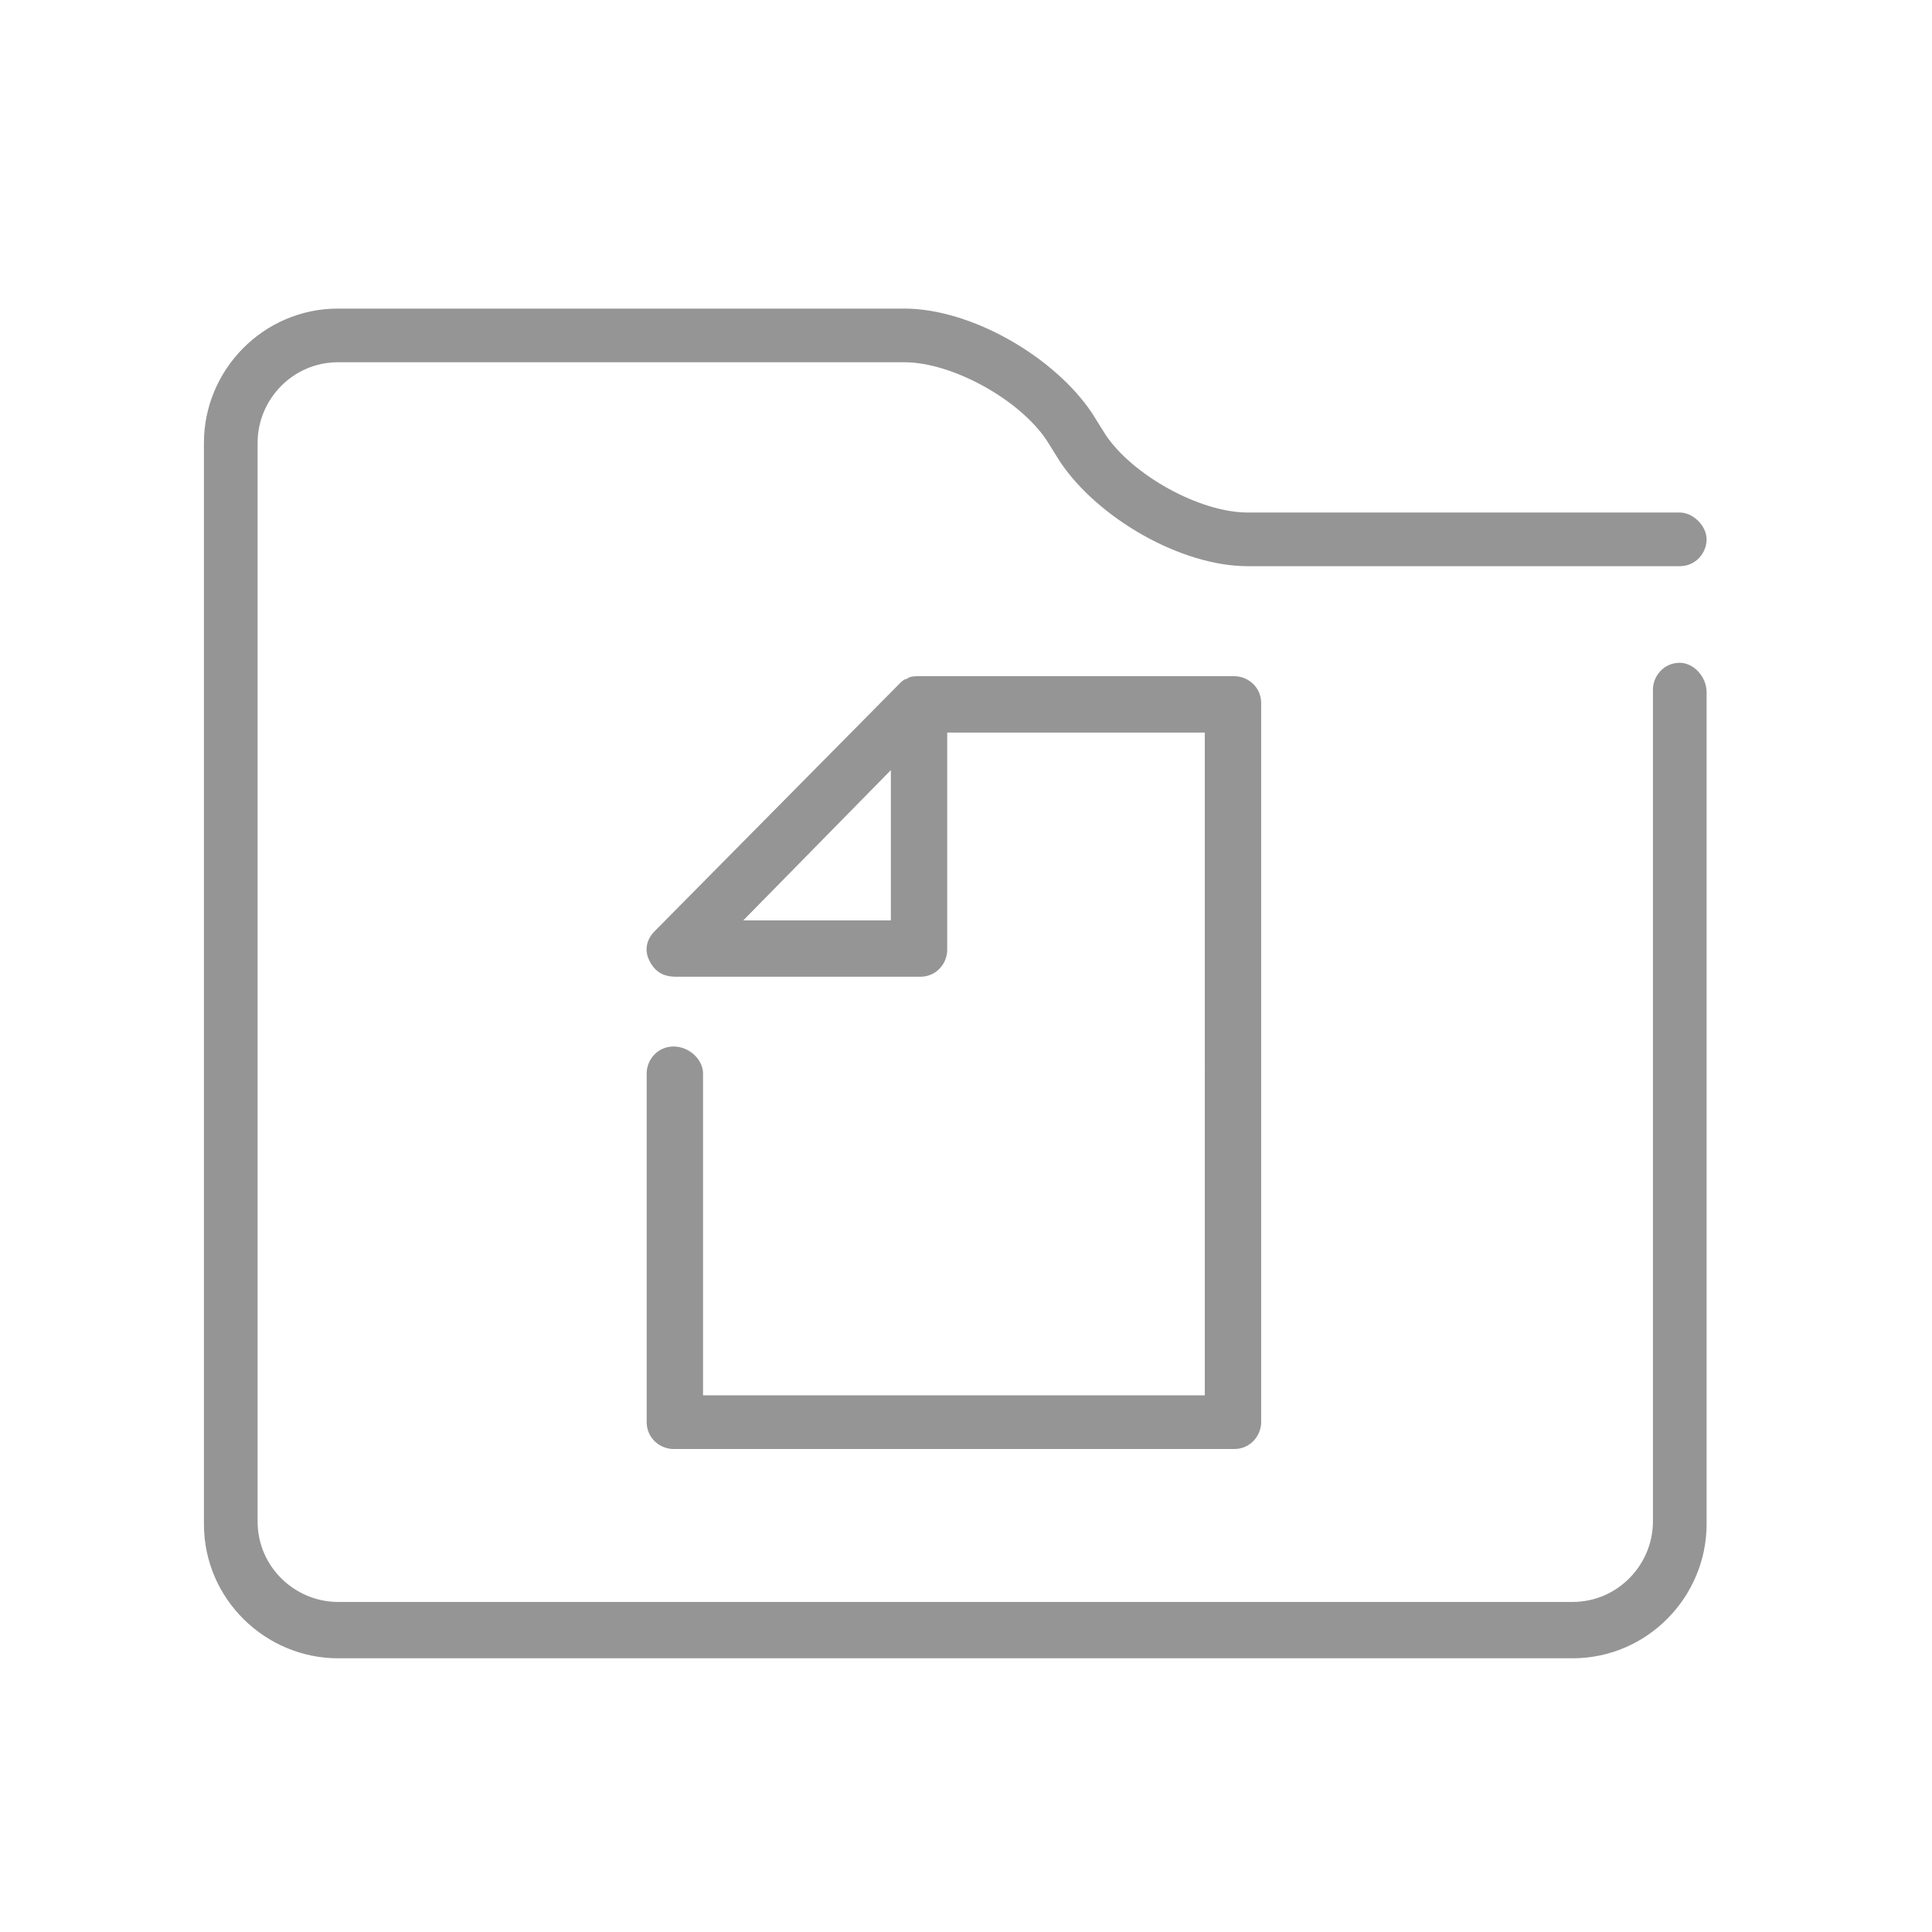 <?xml version="1.0" encoding="utf-8"?>
<!-- Generator: Adobe Illustrator 22.0.1, SVG Export Plug-In . SVG Version: 6.00 Build 0)  -->
<svg version="1.1" id="Layer_1" xmlns="http://www.w3.org/2000/svg" xmlns:xlink="http://www.w3.org/1999/xlink" x="0px" y="0px"
	 viewBox="0 0 72 72" style="enable-background:new 0 0 72 72;" xml:space="preserve">
<style type="text/css">
	.st0{fill:#959595;}
</style>
<g>
	<path class="st0" d="M62.6,24.7c-0.6,0-1,0.5-1,1v31c0,1.6-1.3,3-3,3h-46c-1.6,0-3-1.3-3-3V16.5c0-1.6,1.3-3,3-3h21.1
		c1.8,0,4.3,1.4,5.3,2.9l0.5,0.8c1.4,2.1,4.5,3.9,7,3.9h16.1c0.6,0,1-0.5,1-1s-0.5-1-1-1H46.5c-1.8,0-4.3-1.4-5.3-2.9l-0.5-0.8
		c-1.4-2.1-4.5-3.9-7-3.9H12.6c-2.8,0-5,2.3-5,5v40.3c0,2.8,2.3,5,5,5h46c2.8,0,5-2.3,5-5v-31C63.6,25.2,63.1,24.7,62.6,24.7z"/>
	<path class="st0" d="M25.1,39c-0.6,0-1,0.5-1,1v13c0,0.6,0.5,1,1,1H46c0.6,0,1-0.5,1-1V26.2c0-0.6-0.5-1-1-1H34.2
		c-0.1,0-0.3,0-0.4,0.1c-0.1,0-0.2,0.1-0.3,0.2l-9.1,9.2c-0.3,0.3-0.4,0.7-0.2,1.1s0.5,0.6,1,0.6h9.1c0.6,0,1-0.5,1-1v-8.1h9.6V52
		H26.2v-12C26.2,39.5,25.7,39,25.1,39z M33.2,34.3h-5.5l5.5-5.6V34.3z"/>
</g>
</svg>

